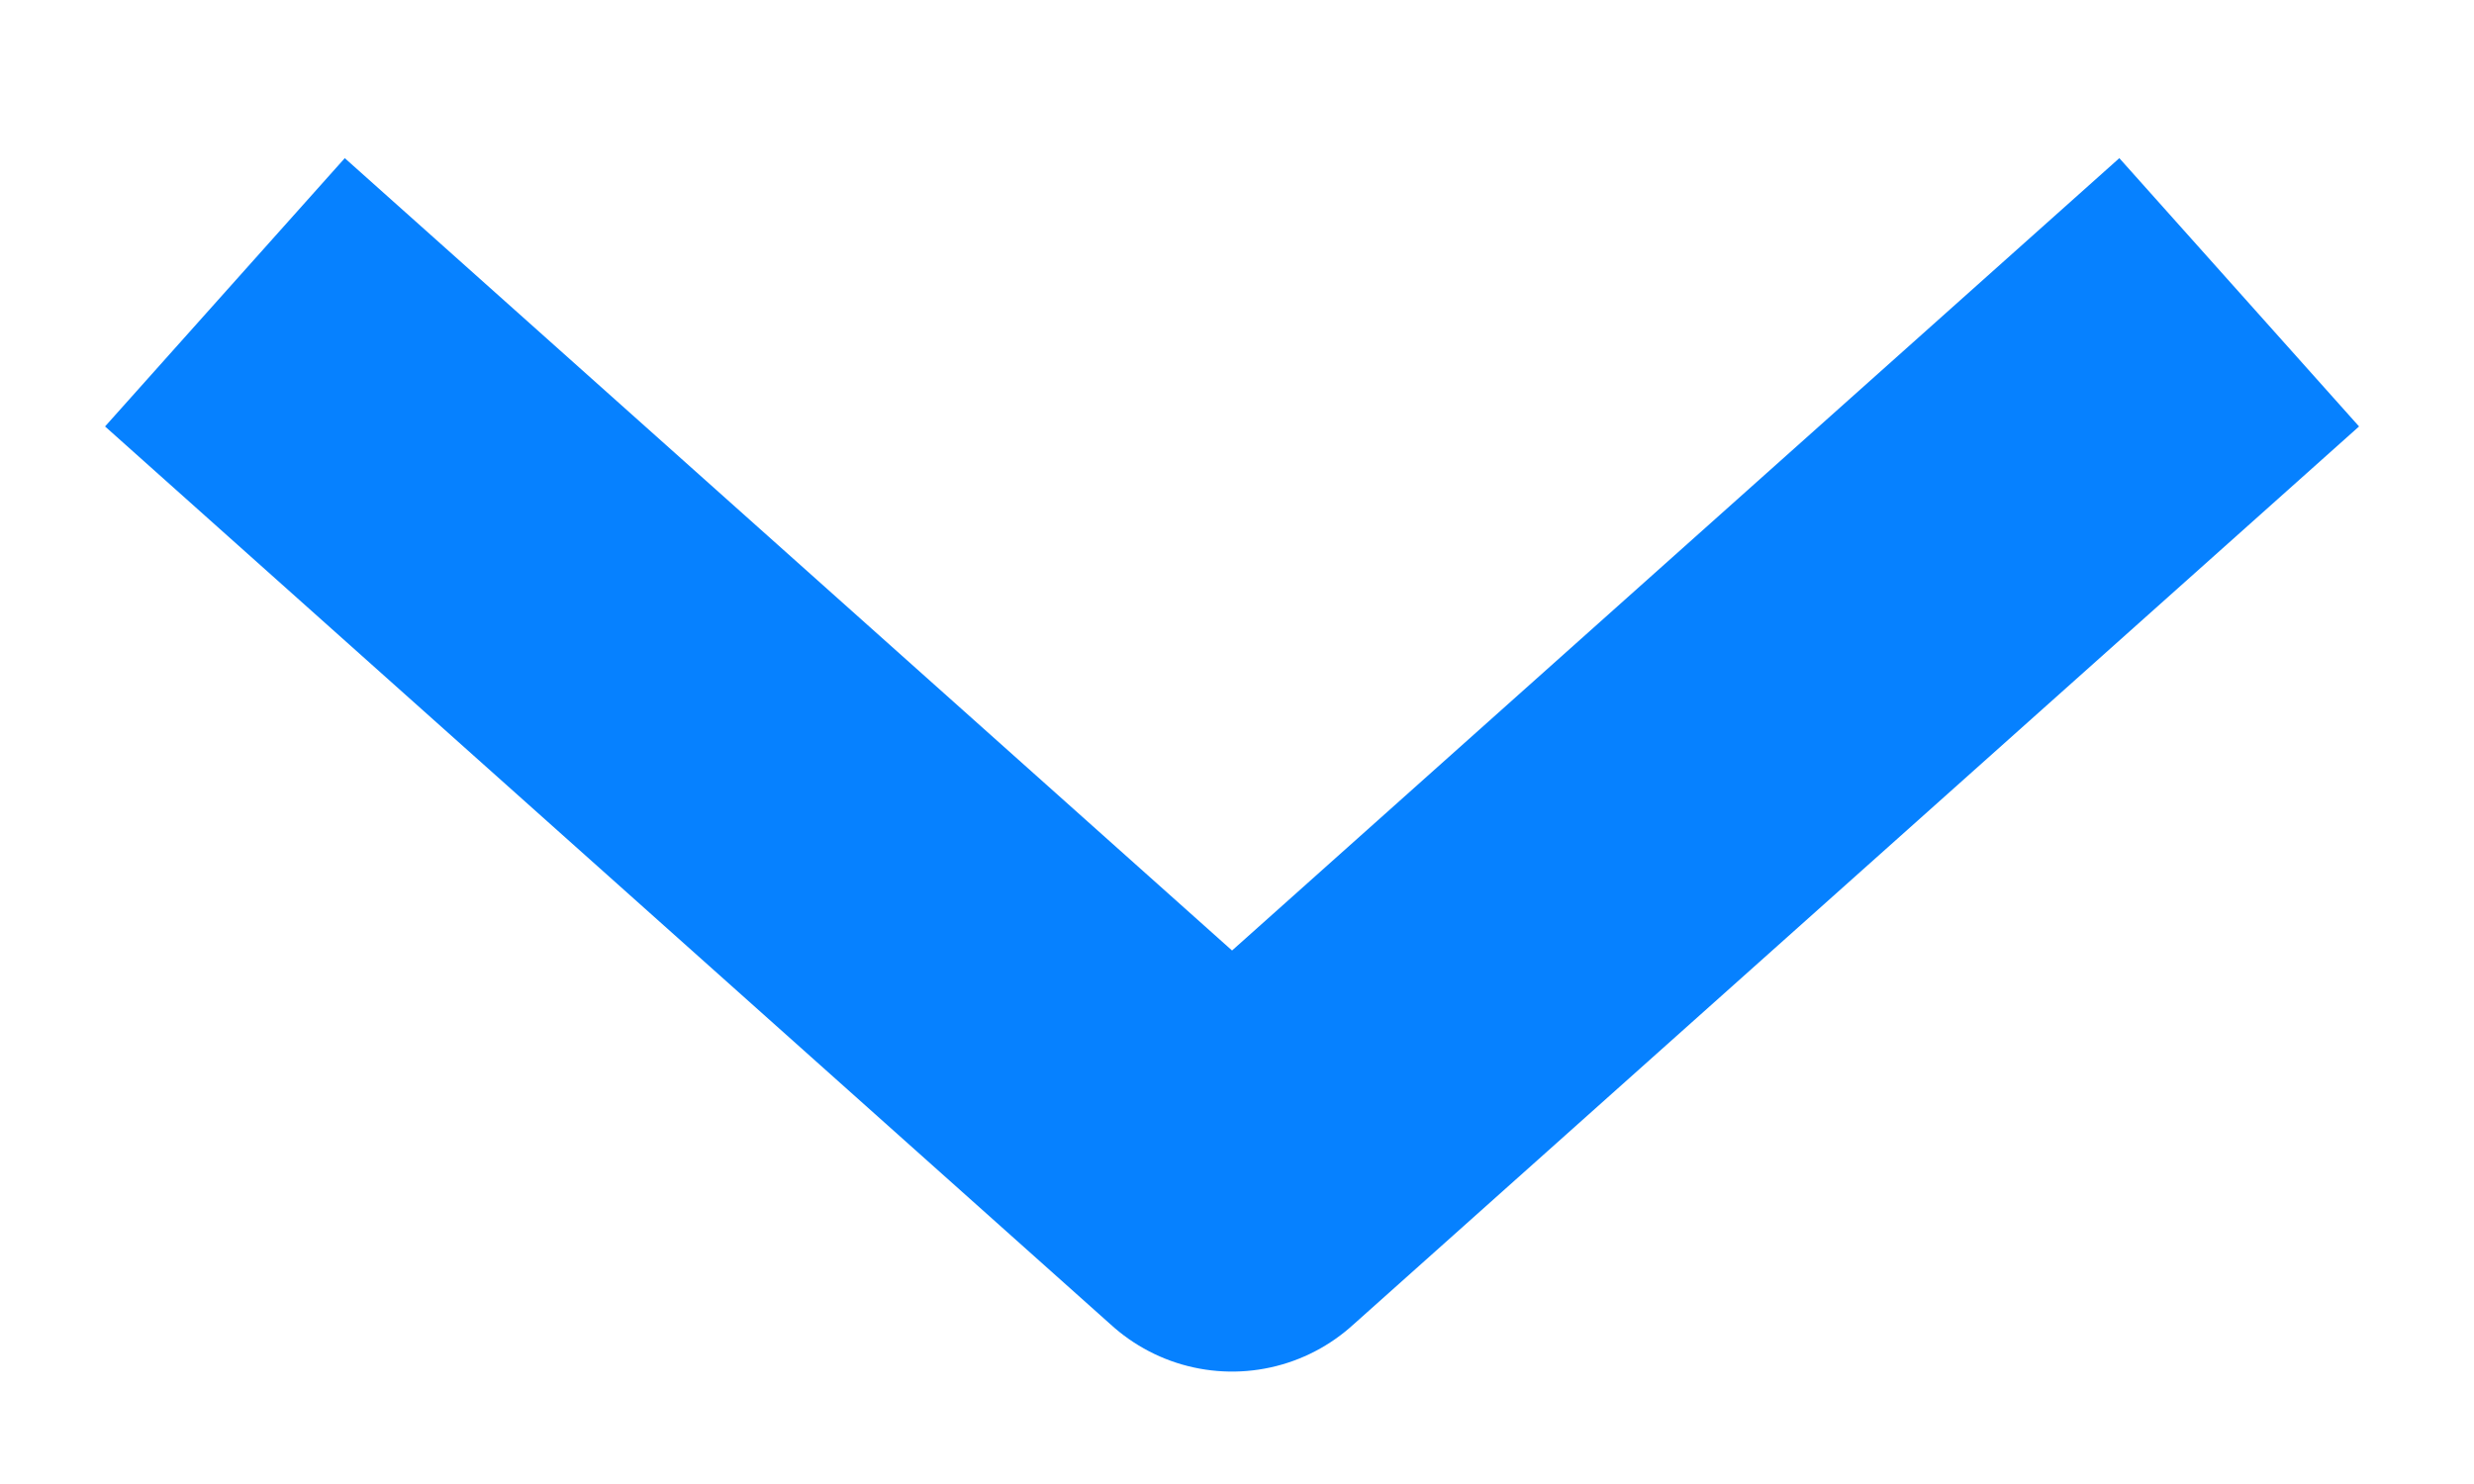 <?xml version="1.0" encoding="UTF-8" standalone="no"?>
<svg width="10px" height="6px" viewBox="0 0 11 6" version="1.1" xmlns="http://www.w3.org/2000/svg" xmlns:xlink="http://www.w3.org/1999/xlink">
    <!-- Generator: Sketch 39.1 (31720) - http://www.bohemiancoding.com/sketch -->
    <title>carret down</title>
    <desc>Created with Sketch.</desc>
    <defs></defs>
    <g id="Page-1" stroke="none" stroke-width="1" fill="none" fill-rule="evenodd" stroke-linejoin="round">
        <g id="Status-Update" transform="translate(-392, -205)" stroke-width="1.6" stroke="#0681FF">
            <polyline id="carret-down" points="393 206 397.478 210 401.956 206"></polyline>
        </g>
    </g>
</svg>